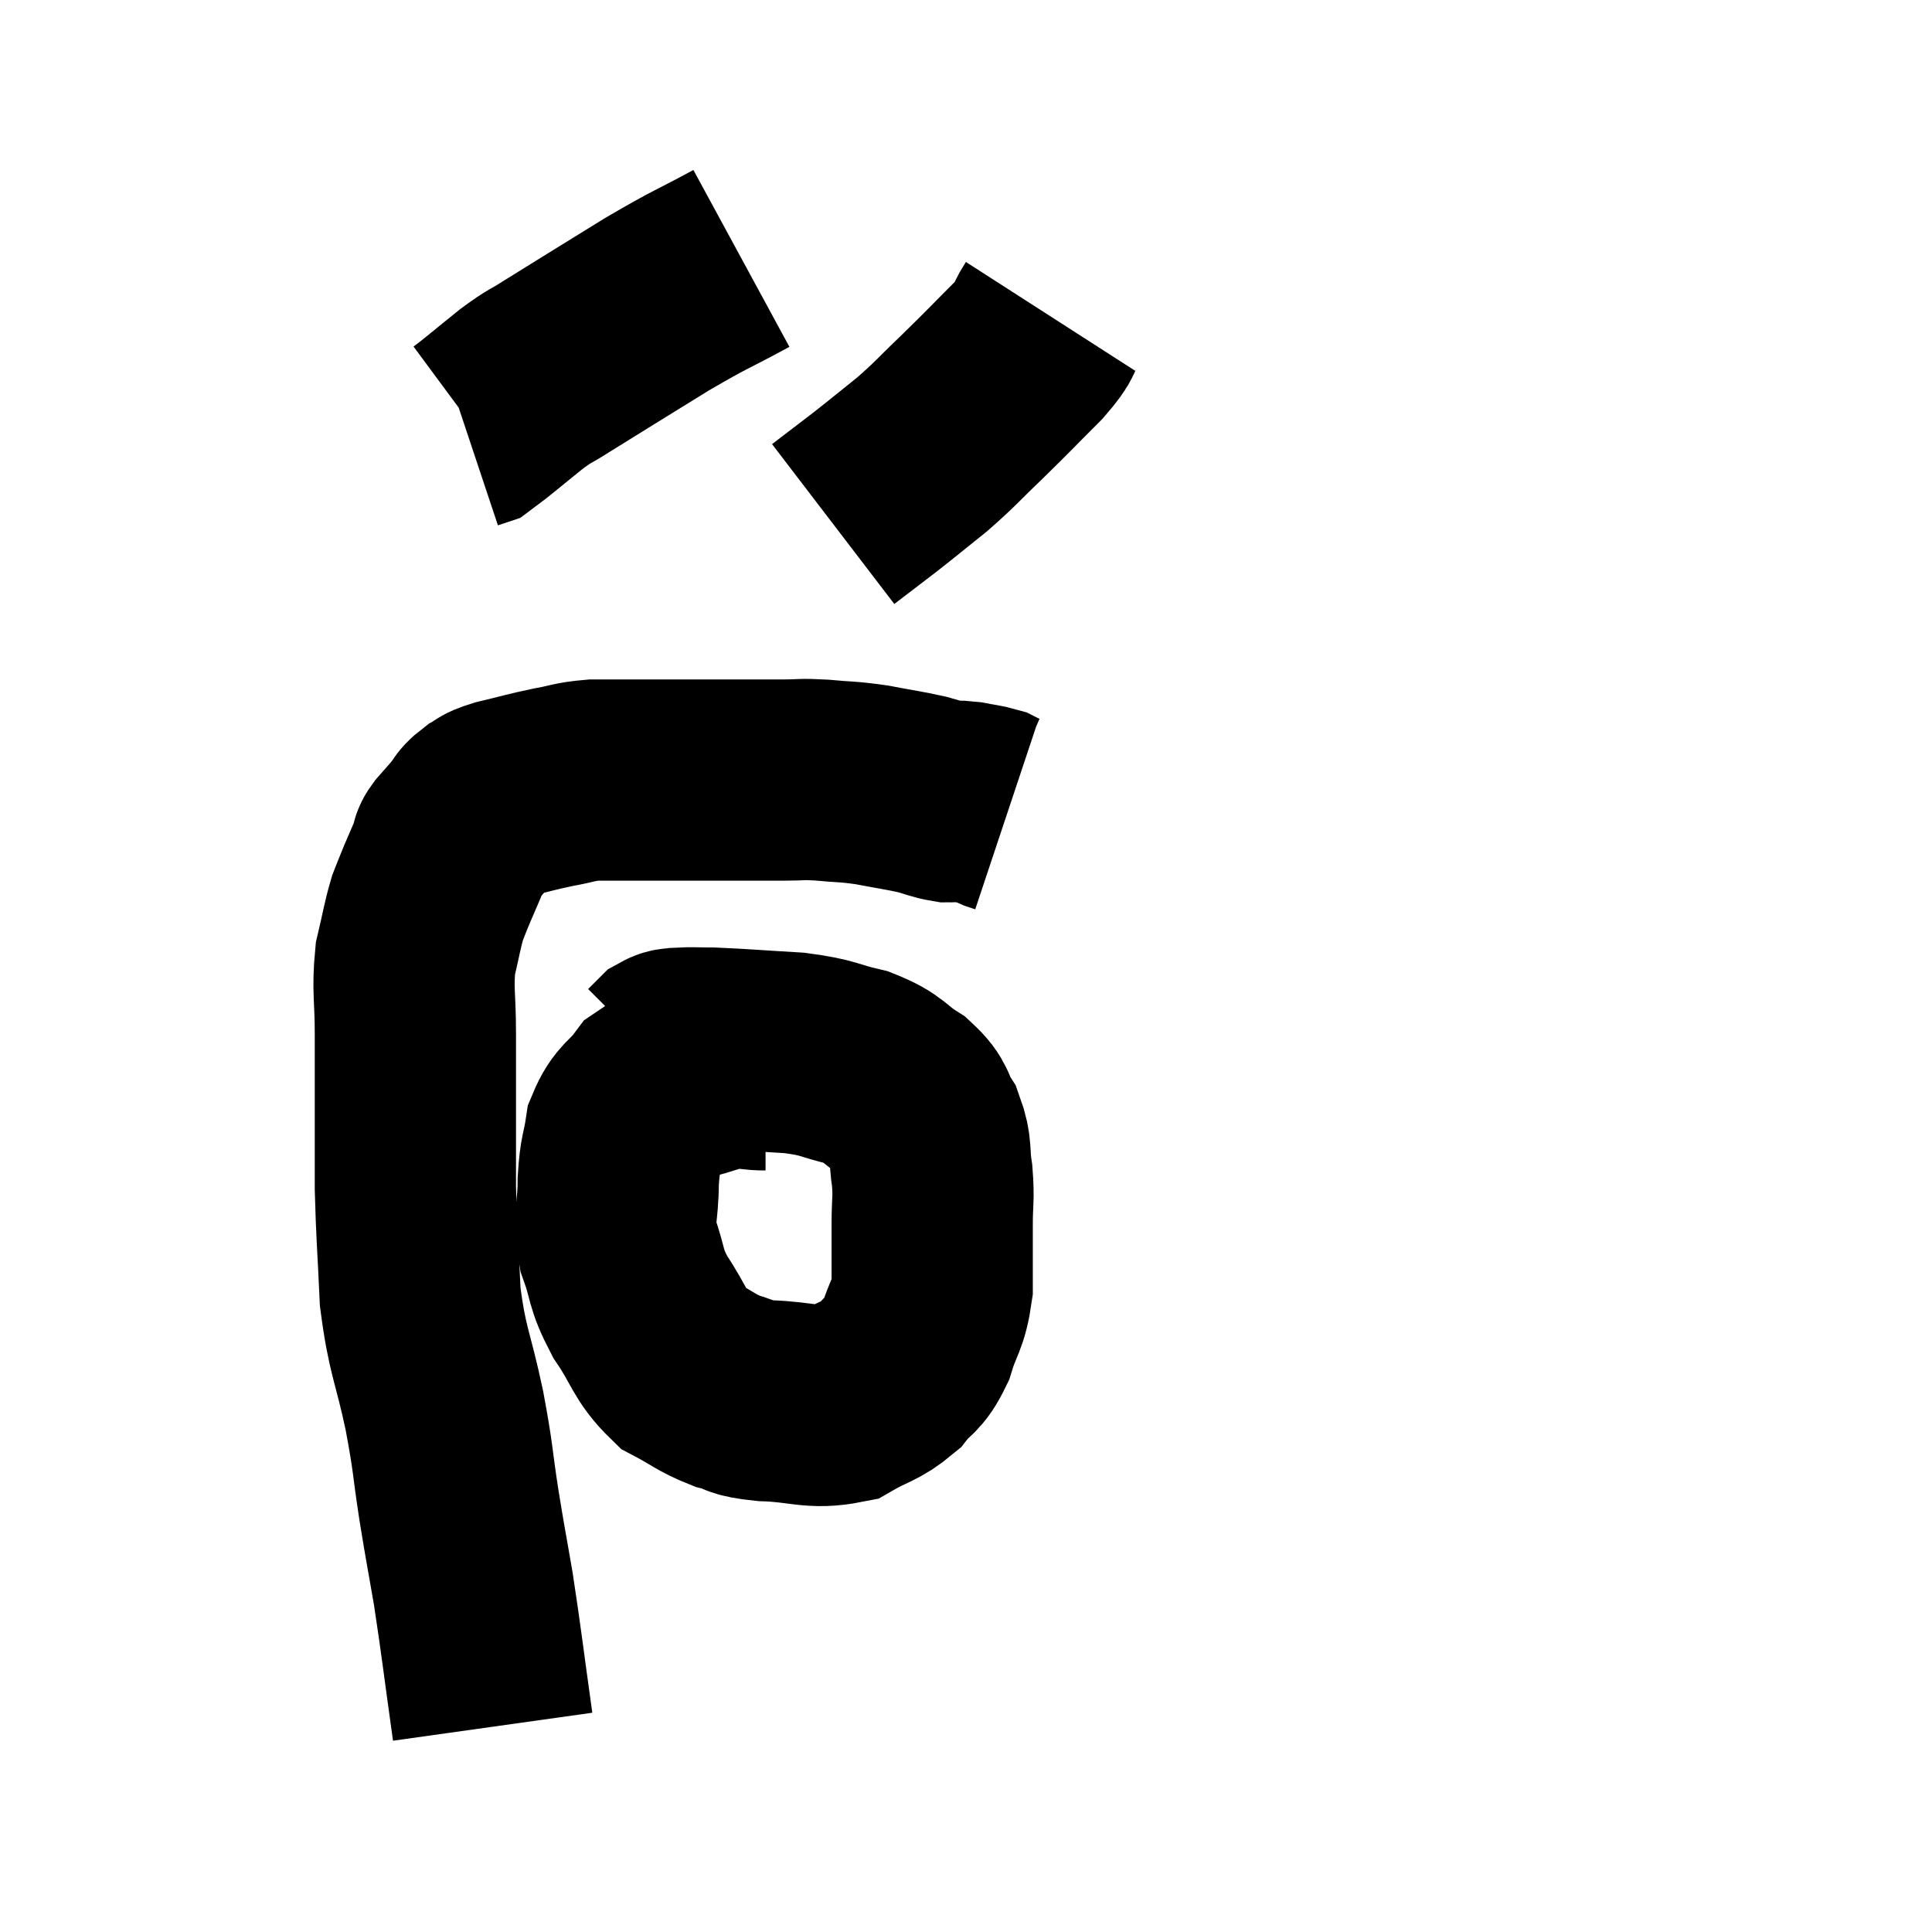 <svg width="48" height="48" viewBox="0 0 48 48" xmlns="http://www.w3.org/2000/svg"><path d="M 12.24 42.9 C 12 41.19, 11.97 40.86, 11.76 39.48 C 11.58 38.43, 11.58 38.49, 11.4 37.38 C 11.22 36.21, 11.28 36.33, 11.04 35.04 C 10.74 33.63, 10.62 33.6, 10.44 32.22 C 10.38 30.87, 10.35 30.675, 10.32 29.52 C 10.32 28.56, 10.32 28.56, 10.32 27.6 C 10.32 26.64, 10.32 26.625, 10.32 25.68 C 10.32 24.75, 10.245 24.6, 10.32 23.82 C 10.47 23.19, 10.485 23.025, 10.62 22.56 C 10.74 22.26, 10.71 22.32, 10.86 21.96 C 11.04 21.54, 11.115 21.375, 11.22 21.12 C 11.25 21.03, 11.16 21.105, 11.28 20.94 C 11.49 20.7, 11.52 20.67, 11.7 20.46 C 11.85 20.28, 11.805 20.25, 12 20.1 C 12.24 19.98, 12.045 19.995, 12.48 19.86 C 13.11 19.71, 13.17 19.68, 13.74 19.56 C 14.25 19.47, 14.235 19.425, 14.76 19.38 C 15.3 19.38, 15.165 19.38, 15.84 19.38 C 16.65 19.38, 16.545 19.38, 17.46 19.38 C 18.48 19.38, 18.765 19.38, 19.5 19.38 C 19.95 19.38, 19.86 19.35, 20.4 19.38 C 21.03 19.44, 21.03 19.41, 21.66 19.5 C 22.29 19.62, 22.44 19.635, 22.92 19.74 C 23.25 19.83, 23.31 19.875, 23.58 19.92 C 23.79 19.92, 23.745 19.89, 24 19.92 C 24.3 19.98, 24.39 19.98, 24.6 20.04 C 24.72 20.1, 24.735 20.115, 24.84 20.16 C 24.93 20.19, 24.975 20.205, 25.02 20.22 L 25.02 20.22" fill="none" stroke="black" stroke-width="5"></path><path d="M 18.42 6.42 C 17.37 6.99, 17.475 6.885, 16.32 7.56 C 15.06 8.34, 14.64 8.595, 13.8 9.12 C 13.38 9.39, 13.47 9.285, 12.96 9.66 C 12.36 10.14, 12.105 10.365, 11.76 10.62 L 11.58 10.68" fill="none" stroke="black" stroke-width="5"></path><path d="M 26.1 7.86 C 25.83 8.28, 26.04 8.145, 25.56 8.7 C 24.87 9.39, 24.84 9.435, 24.18 10.08 C 23.55 10.68, 23.535 10.74, 22.92 11.28 C 22.32 11.76, 22.275 11.805, 21.72 12.24 C 21.21 12.63, 20.955 12.825, 20.7 13.02 L 20.7 13.02" fill="none" stroke="black" stroke-width="5"></path><path d="M 19.02 26.58 C 18.42 26.58, 18.51 26.43, 17.82 26.58 C 17.04 26.88, 16.83 26.79, 16.26 27.18 C 15.9 27.66, 15.765 27.6, 15.54 28.14 C 15.45 28.74, 15.405 28.635, 15.36 29.34 C 15.36 30.15, 15.225 30.18, 15.36 30.96 C 15.63 31.71, 15.51 31.71, 15.9 32.46 C 16.41 33.21, 16.38 33.435, 16.92 33.96 C 17.49 34.26, 17.535 34.35, 18.06 34.56 C 18.54 34.68, 18.3 34.725, 19.02 34.8 C 19.98 34.83, 20.175 35.01, 20.94 34.86 C 21.51 34.53, 21.63 34.575, 22.08 34.2 C 22.41 33.78, 22.47 33.915, 22.74 33.36 C 22.95 32.67, 23.055 32.715, 23.16 31.98 C 23.16 31.2, 23.16 31.11, 23.16 30.42 C 23.16 29.82, 23.205 29.805, 23.16 29.22 C 23.07 28.65, 23.16 28.575, 22.98 28.08 C 22.71 27.66, 22.86 27.63, 22.44 27.24 C 21.87 26.88, 21.975 26.79, 21.3 26.52 C 20.52 26.34, 20.64 26.28, 19.74 26.16 C 18.72 26.1, 18.405 26.07, 17.7 26.04 C 17.31 26.04, 17.19 26.025, 16.92 26.04 C 16.77 26.07, 16.755 26.025, 16.62 26.1 C 16.5 26.22, 16.44 26.28, 16.38 26.34 C 16.38 26.34, 16.38 26.34, 16.38 26.34 L 16.38 26.34" fill="none" stroke="black" stroke-width="5"></path></svg>